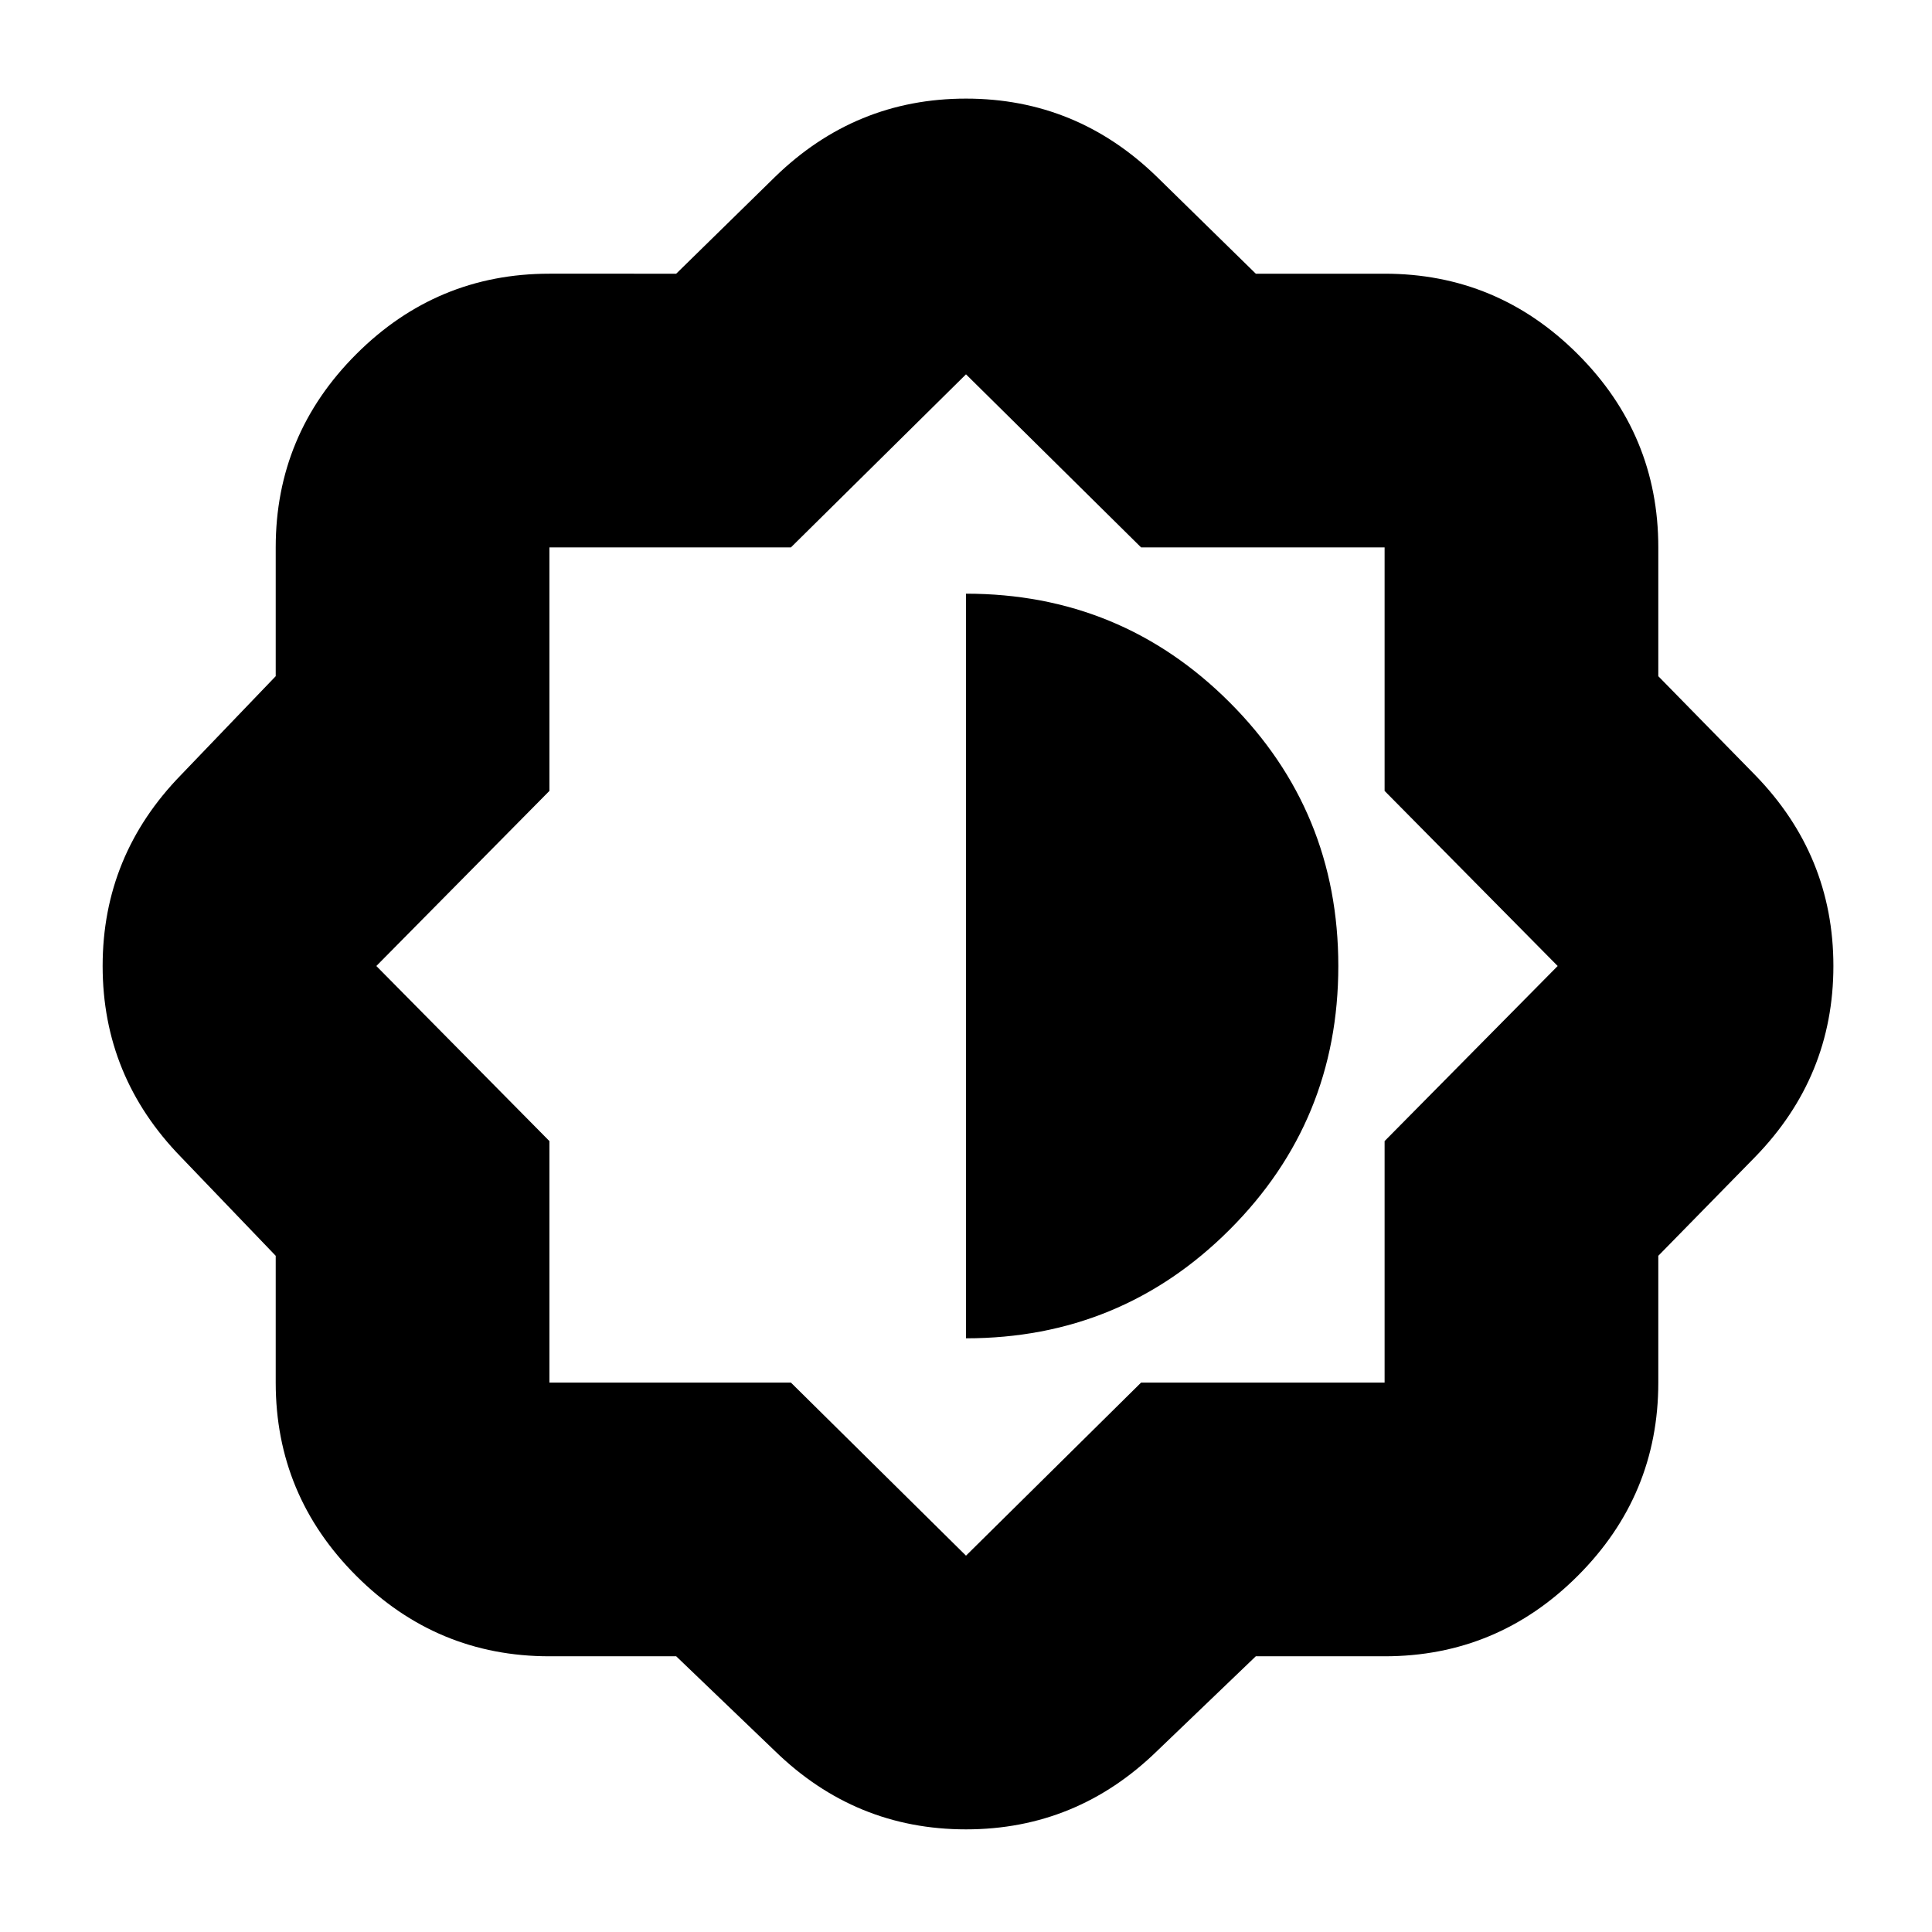 <svg xmlns="http://www.w3.org/2000/svg" height="24" width="24"><path d="M8.4 20.575H6.825q-1.4 0-2.4-1t-1-2.4V15.6L2.25 14.375q-.975-1-.975-2.375t.975-2.375L3.425 8.4V6.8q0-1.4 1-2.4t2.4-1H8.4l1.225-1.2q1-.975 2.375-.975t2.375.975L15.6 3.4h1.6q1.4 0 2.4 1t1 2.4v1.6l1.2 1.225q.975 1 .975 2.375t-.975 2.375L20.6 15.6v1.575q0 1.4-1 2.4t-2.4 1h-1.6l-1.225 1.175q-1 .975-2.375.975t-2.375-.975Zm3.625-8.6ZM12 16.625q1.925 0 3.275-1.35 1.35-1.35 1.35-3.275 0-1.925-1.35-3.275-1.35-1.35-3.275-1.35Zm0 2.7 2.175-2.15H17.2v-3L19.35 12 17.2 9.825V6.8h-3.025L12 4.65 9.825 6.8h-3v3.025L4.675 12l2.15 2.175v3h3Z"/></svg>